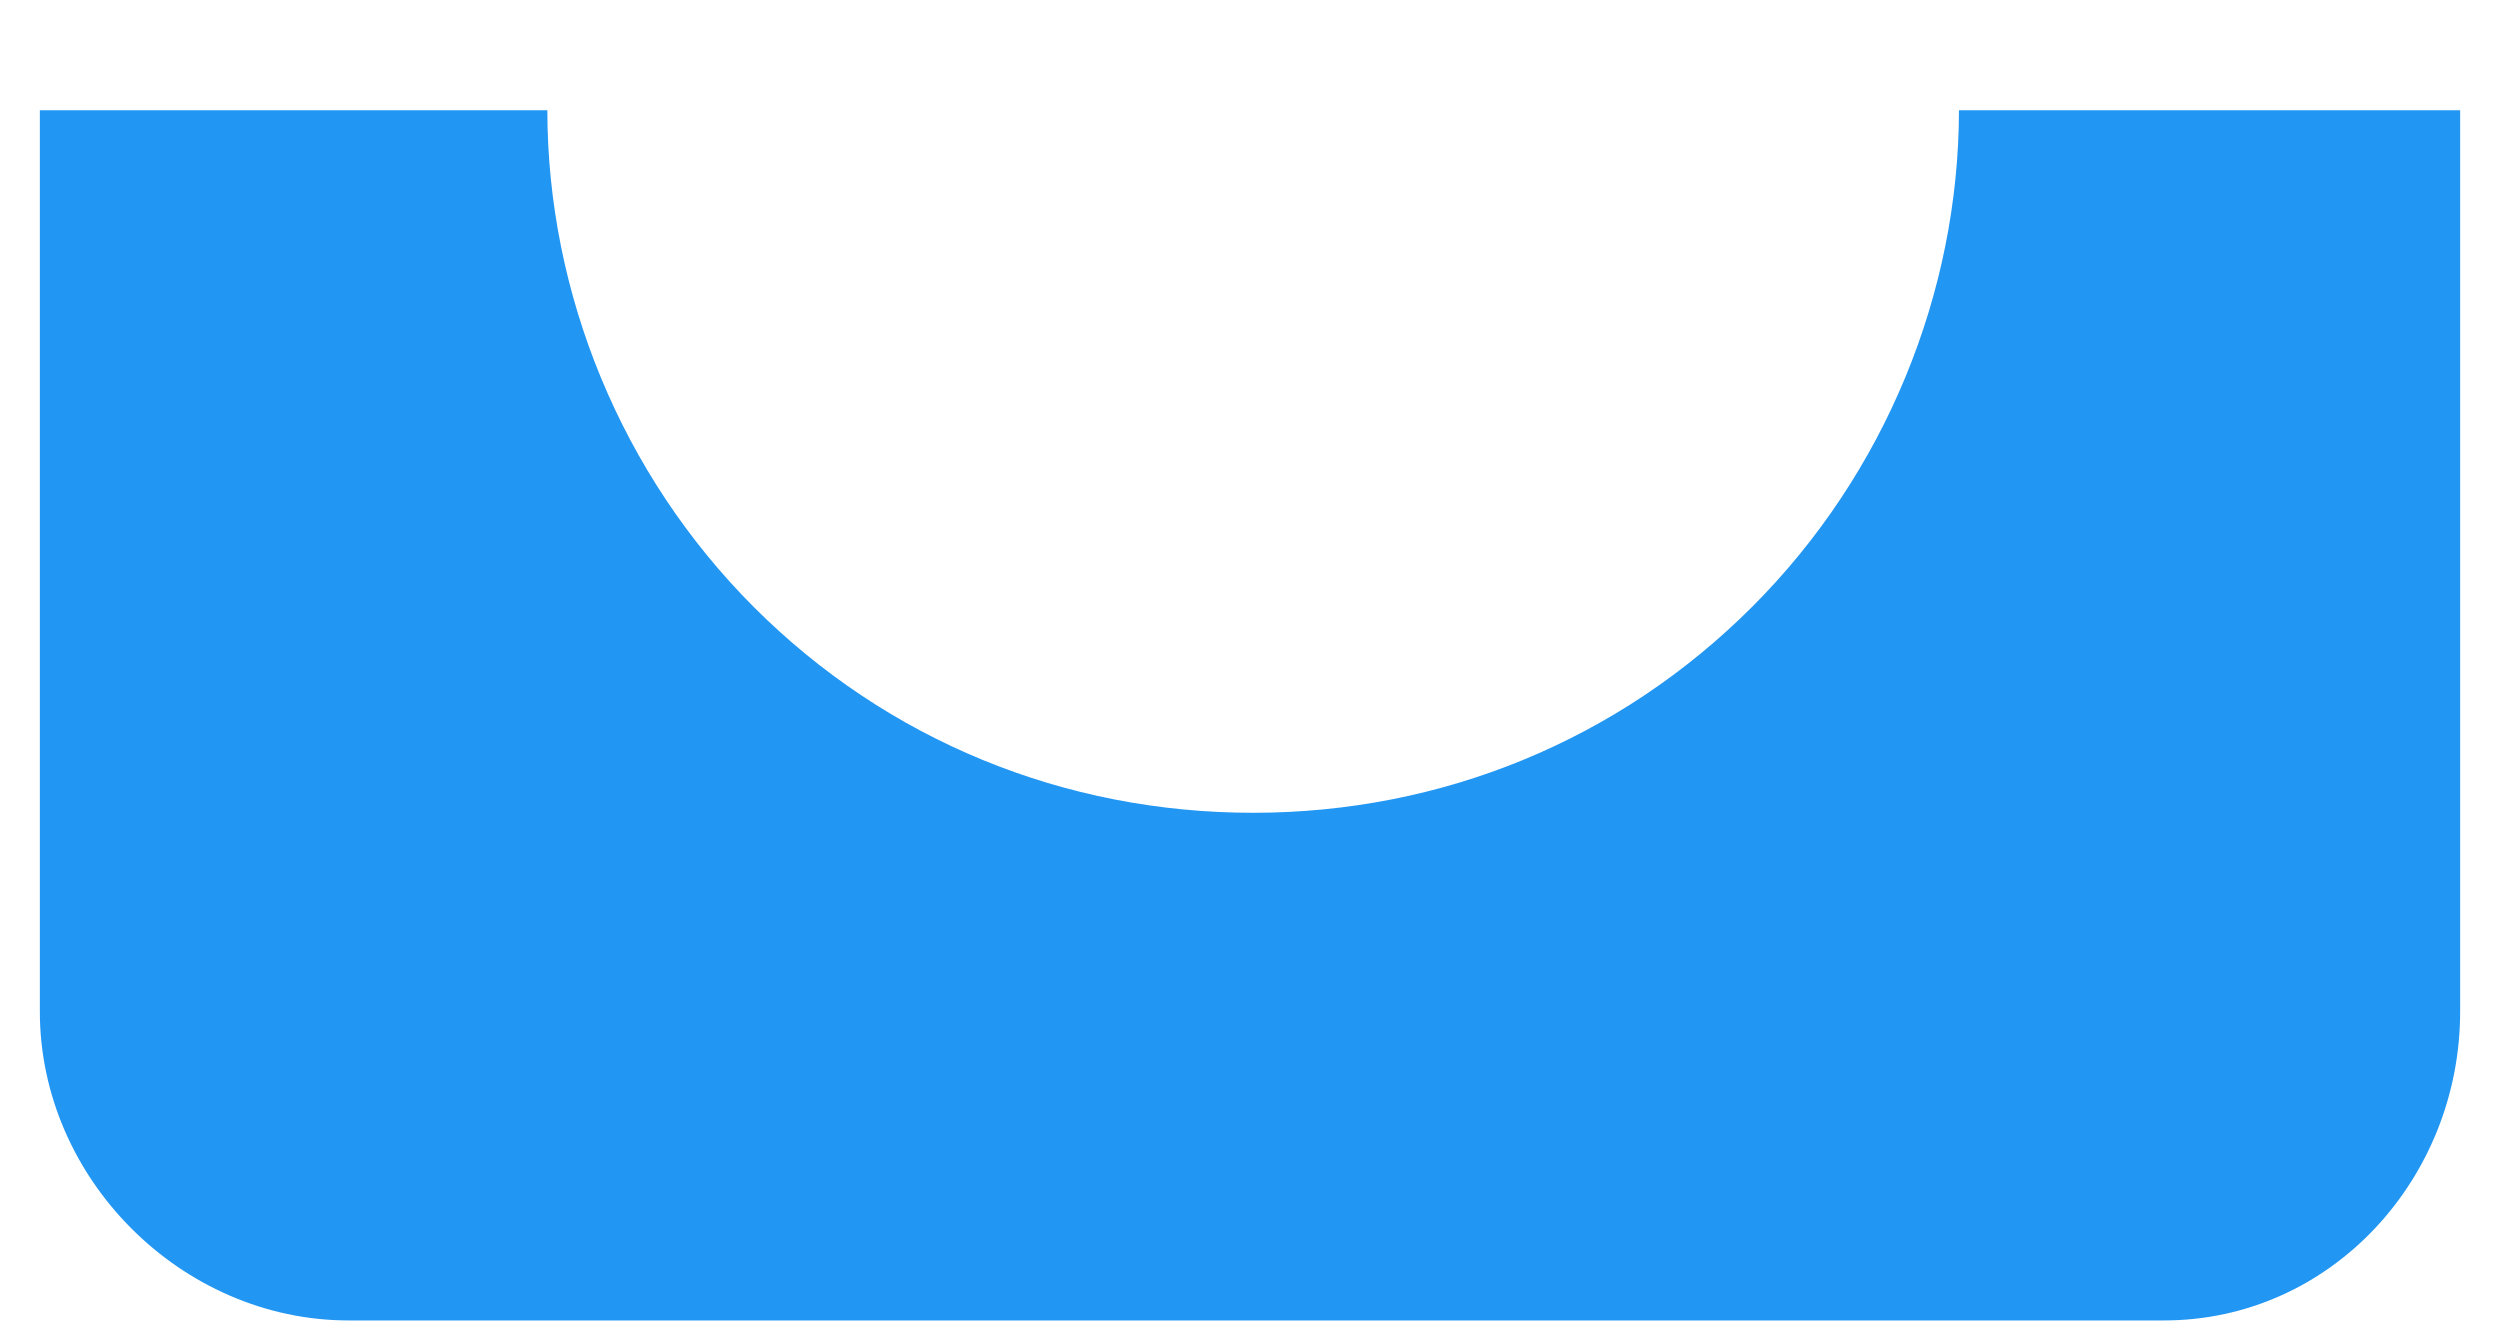<svg width="17" height="9" viewBox="0 0 17 9" fill="none" xmlns="http://www.w3.org/2000/svg">
<path fill-rule="evenodd" clip-rule="evenodd" d="M11.915 4.126C11.009 5.033 9.804 5.527 8.521 5.527C7.239 5.527 6.034 5.036 5.127 4.129C4.222 3.224 3.723 1.993 3.722 0.75H0.271V6.879C0.271 8.015 1.235 8.979 2.371 8.979H14.714C15.85 8.979 16.729 8.015 16.729 6.879V0.75H13.321C13.319 1.993 12.82 3.221 11.915 4.126Z" fill="#2196F3"/>
</svg>
